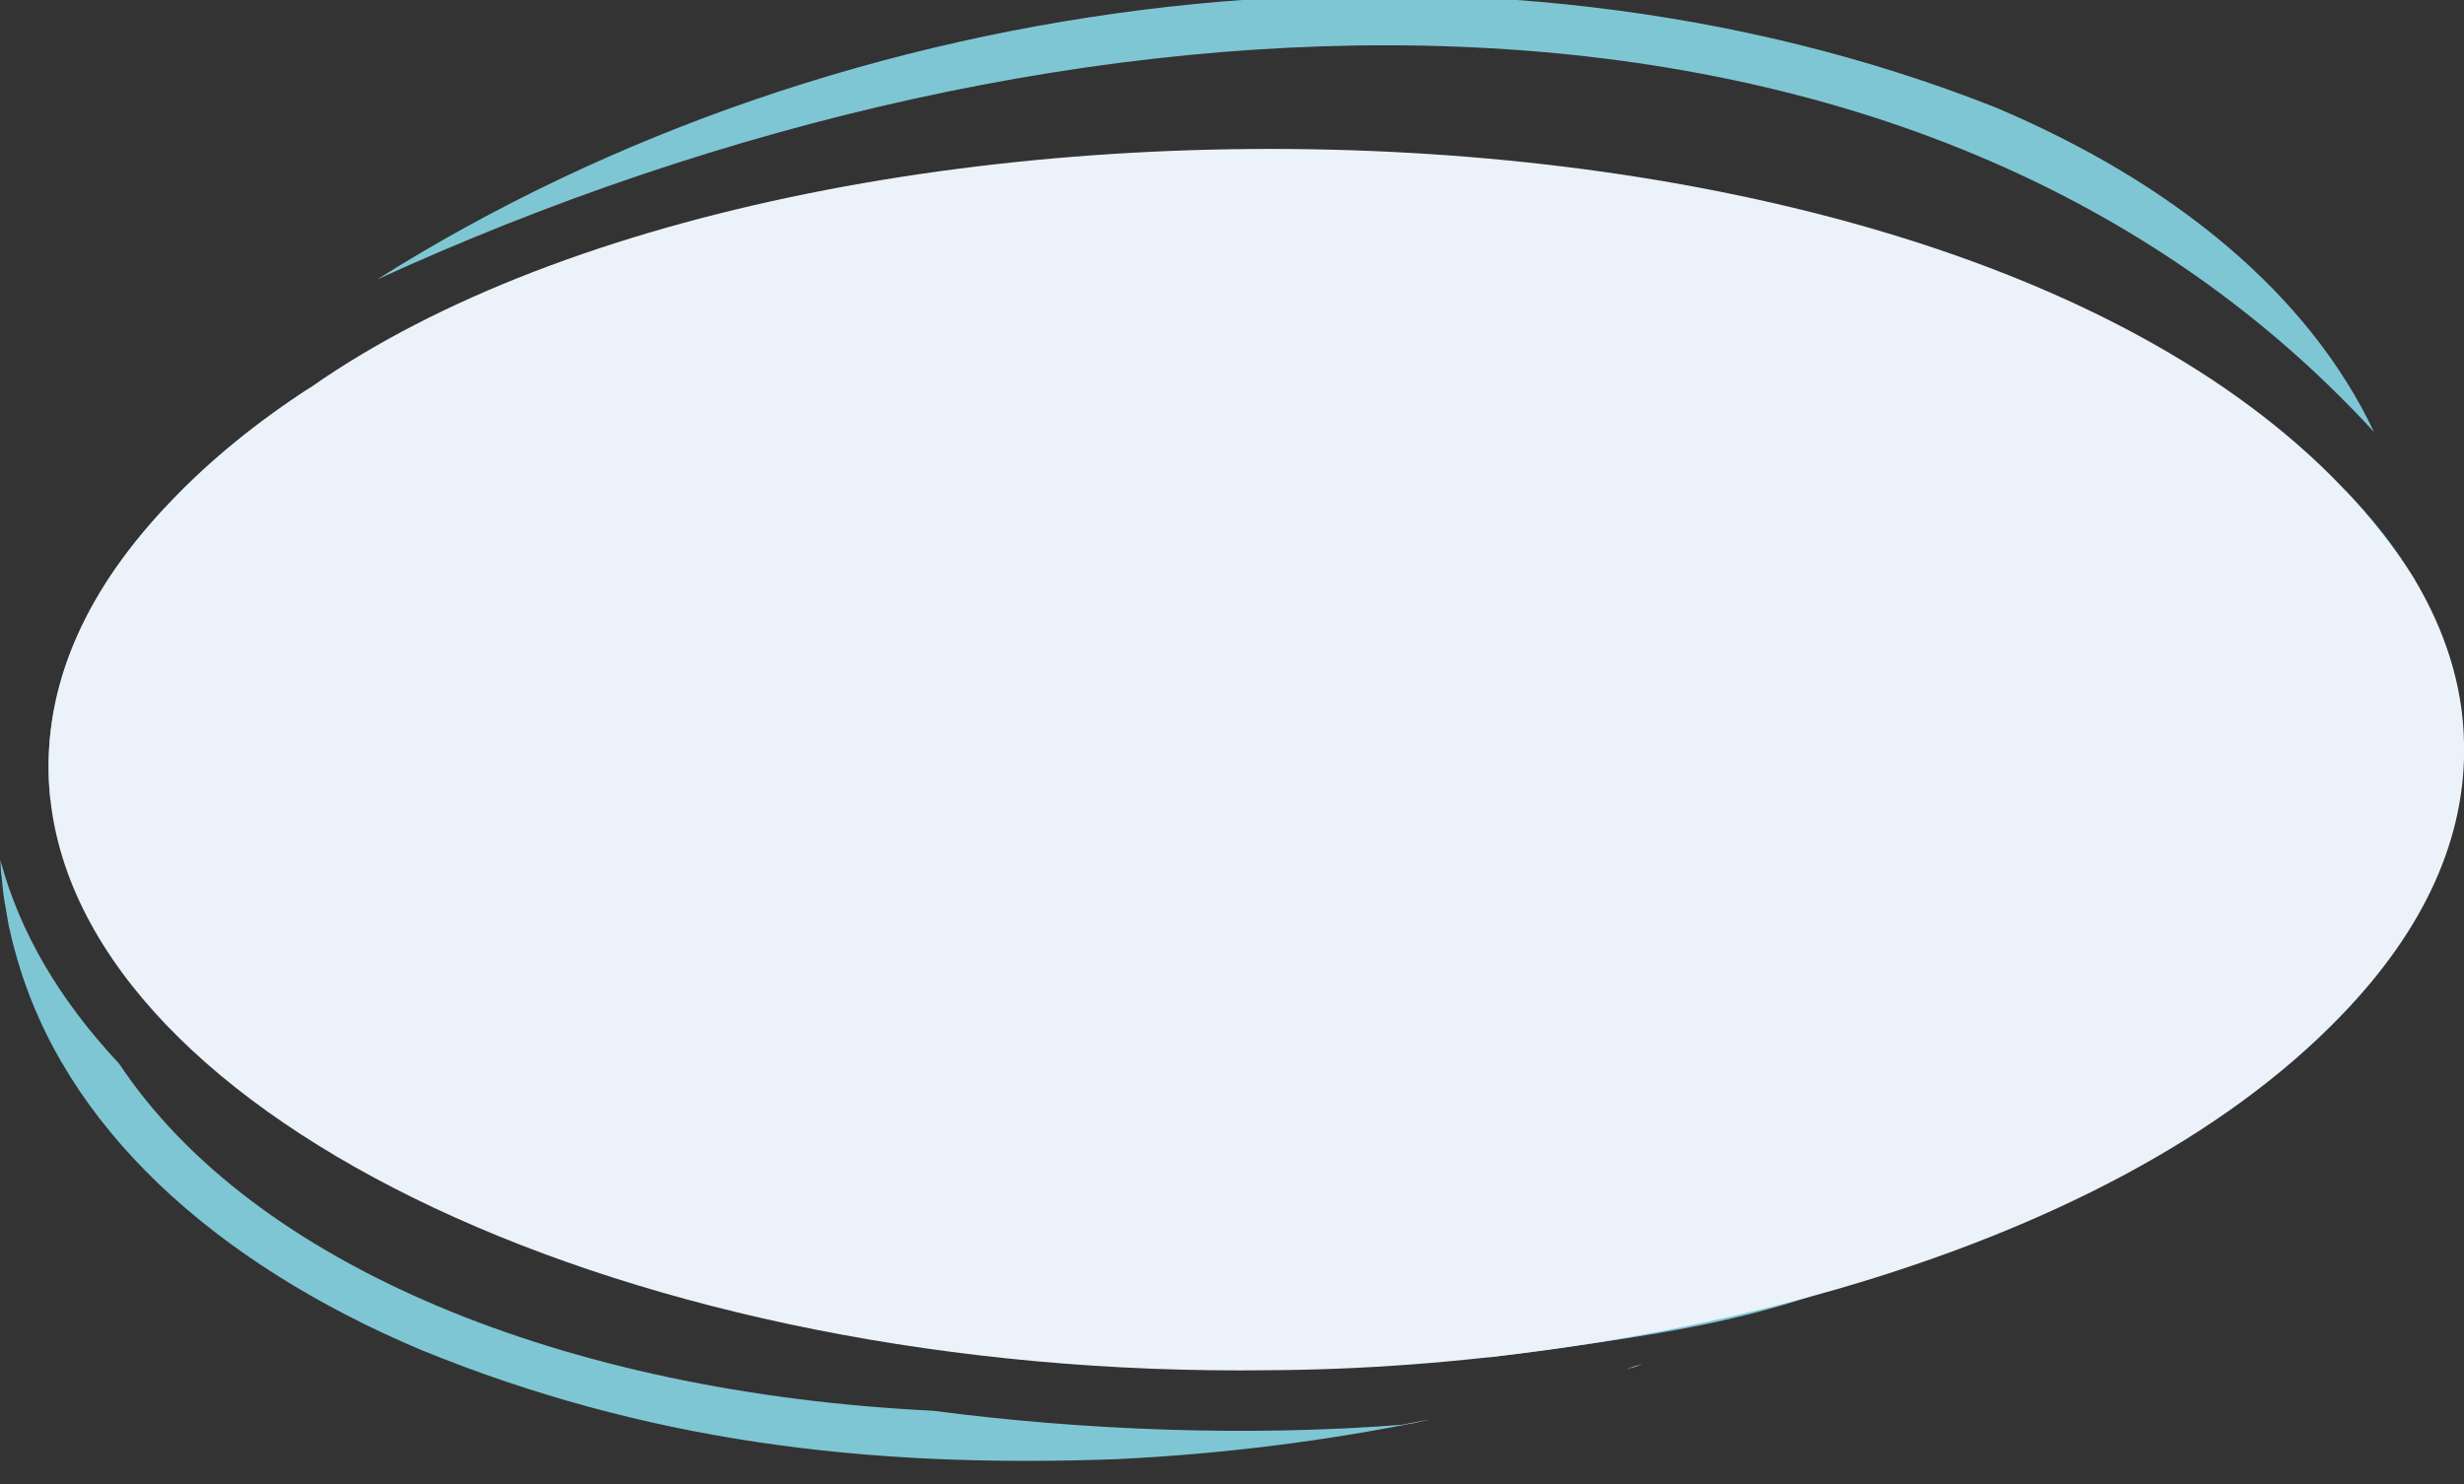 <?xml version="1.0" encoding="utf-8"?>
<!-- Generator: Adobe Illustrator 24.1.2, SVG Export Plug-In . SVG Version: 6.00 Build 0)  -->
<svg version="1.1" id="Layer_1" xmlns="http://www.w3.org/2000/svg" xmlns:xlink="http://www.w3.org/1999/xlink" x="0px" y="0px"
	 viewBox="0 0 408.5 246.1" style="enable-background:new 0 0 408.5 246.1;" xml:space="preserve">
<rect x="0" y="0" width="408.5" height="246.1" fill="#333333" stroke="none"/>
<style type="text/css">
	.st0{fill:none;}
	.st1{fill:#7FC6D4;}
	.st2{fill:#EBF2FA;}
	.st3{fill:#FFFFFF;}
</style>
<g id="Ellipse_-_Bottom_-_Dark_Blue" transform="translate(-3.125 87.472) rotate(-13)">
	<path class="st0" d="M383.3,82.2C341,2.4,147.6-49,58.5-10.4c-9.9,3.6-19,8-26.8,13.2C15,13.7,4.9,27,1.7,42.3
		c-0.3,1.4-0.5,2.8-0.7,4.3c-6.3,53,72.4,115.3,175.8,137.7c11.9,2.6,23.8,4.6,35.5,6 M390.1,73.8C356.7-37.6,170.1-62.7,73.2-25.3
		c22.6-5.8,48.6-8.5,76.6-7.7 M170.8,188c-17.4-2-34.2-5.4-50-9.8C61.7,161.5,16.4,129.3,2.3,91.8C-4.9,79.4-8.9,66.9-9.3,54.4
		c-0.1,0.8-0.3,1.6-0.4,2.4c0,0.1,0,0.1,0,0.2c-0.2,1.5-0.4,3-0.5,4.6c0,0.1,0,0.2,0,0.3c-0.1,1.2-0.1,2.3-0.2,3.5
		c0,1.6,0,3.3,0.1,5C-9,99.7,10,127.3,40.4,149.3c32.6,23,67.2,35.7,108.4,43.6c0,0,0,0,0,0c77.6,15.6,223.7,0.5,242.3-93.8"/>
	<path class="st1" d="M196.3,198c-25.5-3.8-52.2-11.1-75.5-19.8C61.7,161.5,16.4,129.3,2.3,91.8C-4.9,79.4-8.9,66.9-9.3,54.4
		c0.1-0.6,0.2-1.1,0.3-1.7c-0.1,0.5-0.2,1.1-0.3,1.7c-0.1,0.8-0.3,1.6-0.4,2.4c0,0.1,0,0.1,0,0.2c-0.2,1.5-0.4,3-0.5,4.6
		c0,0.1,0,0.2,0,0.3c-0.1,1.2-0.1,2.3-0.2,3.5c0,1.6,0,3.3,0.1,5C-9,99.7,10,127.3,40.4,149.3c32.6,23,67.2,35.7,108.4,43.6
		c0,0,0,0,0,0c17.2,3.1,34.6,4.9,52.1,5.3C199.4,198.1,197.8,198.1,196.3,198z M31.7,2.8C15,13.7,4.9,27,1.7,42.3
		c-0.3,1.4-0.5,2.8-0.7,4.3c3.5-10.3,9.6-20.1,18.3-29.2C29.6,6.5,42.9-2.8,58.5-10.4C48.6-6.8,39.6-2.4,31.7,2.8z M235.1,197.3
		c-0.3,0-0.6,0.1-0.9,0.1c1-0.1,2-0.1,3-0.2C236.4,197.2,235.8,197.2,235.1,197.3z M391.1,99c-1.8-5.6-4.4-11.2-7.8-16.8
		c0.6,78.9-88.9,105.2-171,108.1c26,2.4,50.2,5.5,74.3-1.6C331.5,176.5,383.3,149.2,391.1,99z M341,7.2
		C265.8-44.6,159.8-55.6,73.2-25.3C195.9-50.5,333.5-26,390.1,73.8C384.7,49.1,367.1,26.1,341,7.2z"/>
</g>
<g id="Ellipse_-_Top_-_Light_Blue" transform="matrix(1, -0.017, 0.017, 1, 18.595, 58.725)">
	<path class="st2" d="M248.8,172.3c0.7-0.2,1.3-0.4,1.9-0.6C250.1,171.9,249.5,172.2,248.8,172.3z"/>
	<path class="st2" d="M388.7,71.1c0.1,15.6-7,30.7-21.1,44.8c-40,40.2-118.4,56.5-178.6,55.8C83.4,171.3-6.6,126.8-11.5,73.6
		c-0.1-1.4-0.2-2.9-0.2-4.3c-0.1-15.6,7-30.7,21.1-44.8C16,17.8,23.9,11.6,32.9,6c85.3-57.6,294.9-49.5,348,37.7
		C385.9,52.4,388.7,61.6,388.7,71.1z"/>
	<path class="st3" d="M-20,81.8c0,0.6,0,1.1,0,1.7c0,0,0,0,0,0C-20,83-20,82.4-20,81.8z M248.8,172.3c-0.3,0.1-0.6,0.2-0.9,0.3
		c1-0.3,1.9-0.6,2.8-0.9C250.1,171.9,249.4,172.1,248.8,172.3z M211,181.1c-0.2,0-0.4,0.1-0.7,0.1c1.8-0.3,3.5-0.6,5.2-0.9
		C214,180.6,212.5,180.9,211,181.1z"/>
</g>
</svg>
